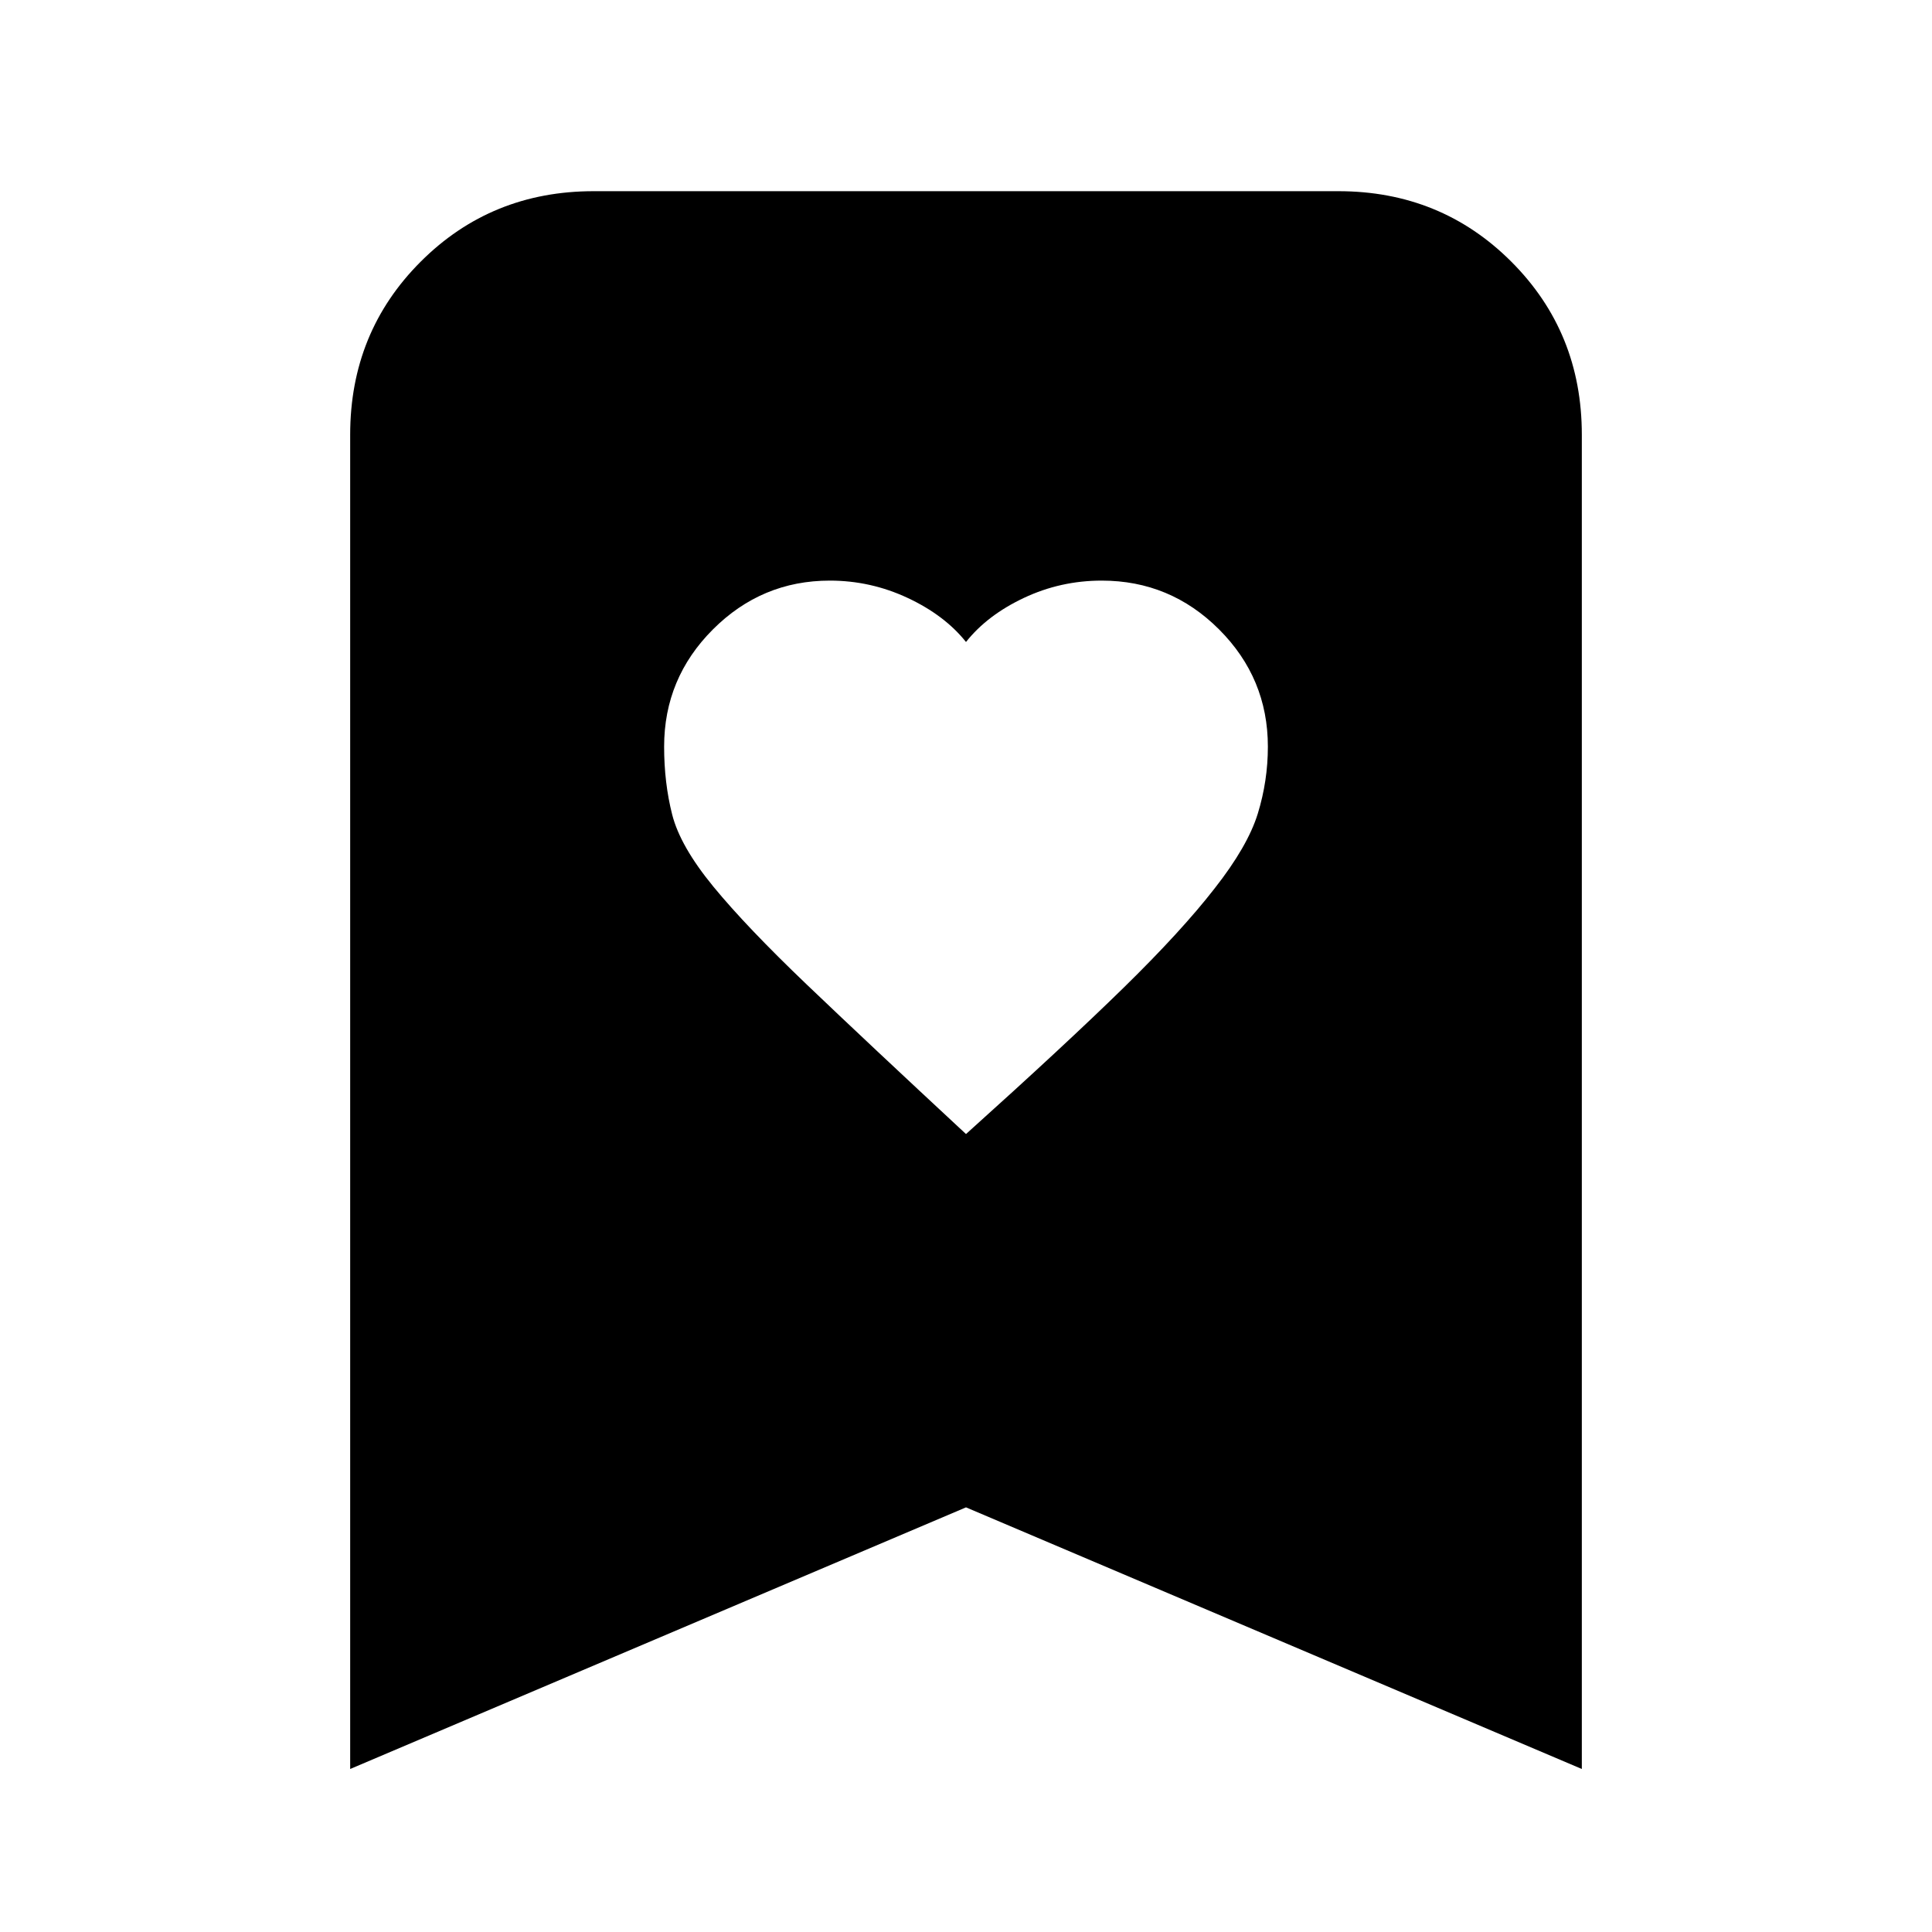 <svg xmlns="http://www.w3.org/2000/svg" height="24" viewBox="0 -960 960 960" width="24"><path d="M480-396.5q49.5-44.5 78.32-72.71 28.82-28.22 45.18-49.29 16.5-21 21.5-37.25t5-33.25q0-34-24.25-58.25t-58.3-24.25q-20.45 0-38.69 8.6-18.23 8.6-28.76 21.9-10.61-13.3-29-21.9-18.38-8.6-38.67-8.6-33.83 0-58.08 24.25T330-589q0 18 4 33.75t20.47 35.81q16.47 20.05 46.5 48.75Q431-442 480-396.5ZM174-81v-663q0-50.94 35.03-85.97T295-865h370q50.94 0 85.97 35.03T786-744v663L480-211 174-81Z"/></svg>